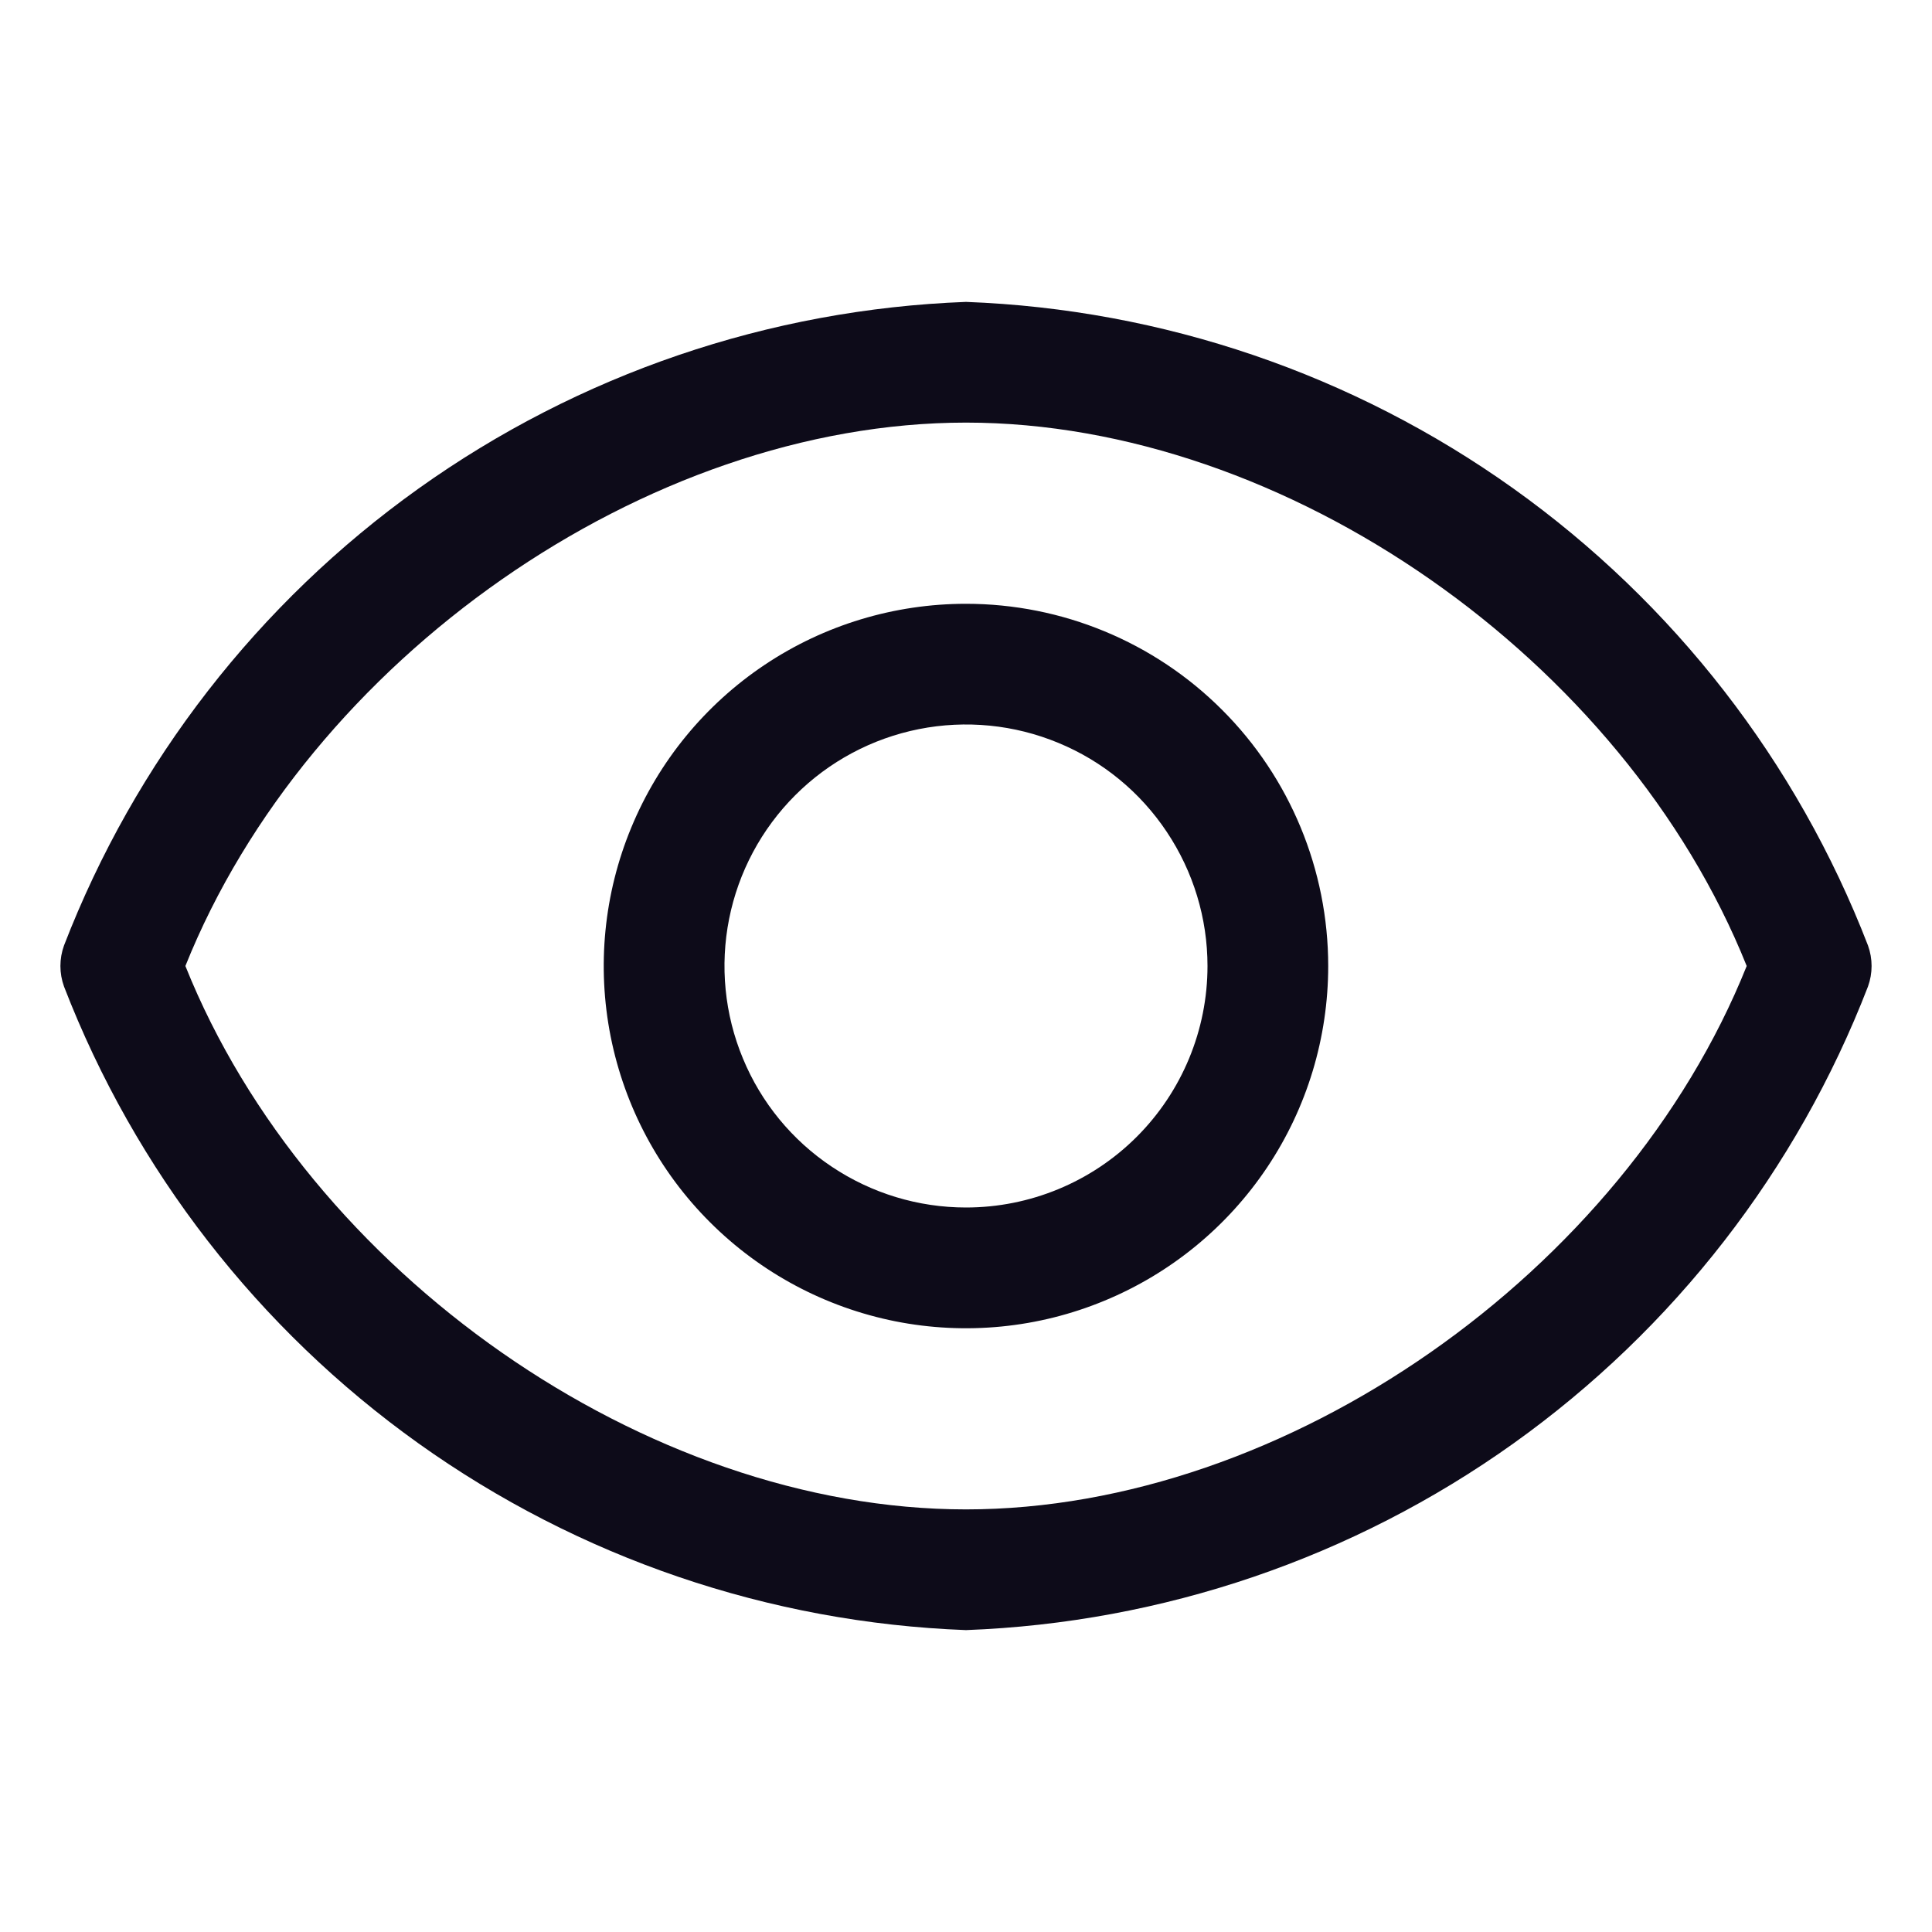 <svg width="23" height="23" viewBox="0 0 23 23" fill="none" xmlns="http://www.w3.org/2000/svg">
<path d="M22.238 11.256C21.393 9.069 19.925 7.178 18.017 5.816C16.108 4.454 13.843 3.682 11.5 3.594C9.157 3.682 6.892 4.454 4.983 5.816C3.075 7.178 1.607 9.069 0.762 11.256C0.705 11.414 0.705 11.586 0.762 11.744C1.607 13.931 3.075 15.822 4.983 17.184C6.892 18.546 9.157 19.318 11.5 19.406C13.843 19.318 16.108 18.546 18.017 17.184C19.925 15.822 21.393 13.931 22.238 11.744C22.295 11.586 22.295 11.414 22.238 11.256ZM11.5 17.969C7.691 17.969 3.666 15.144 2.207 11.5C3.666 7.856 7.691 5.031 11.5 5.031C15.309 5.031 19.334 7.856 20.794 11.5C19.334 15.144 15.309 17.969 11.5 17.969Z" fill="#0D0B19"/>
<path d="M11.5 7.188C10.647 7.188 9.813 7.44 9.104 7.914C8.395 8.388 7.842 9.062 7.516 9.85C7.189 10.638 7.104 11.505 7.27 12.341C7.437 13.178 7.847 13.946 8.451 14.549C9.054 15.152 9.822 15.563 10.659 15.73C11.495 15.896 12.362 15.811 13.15 15.484C13.938 15.158 14.612 14.605 15.086 13.896C15.56 13.187 15.812 12.353 15.812 11.5C15.812 10.356 15.358 9.259 14.549 8.451C13.741 7.642 12.644 7.188 11.5 7.188ZM11.5 14.375C10.931 14.375 10.376 14.206 9.903 13.89C9.43 13.575 9.061 13.126 8.844 12.6C8.626 12.075 8.569 11.497 8.68 10.939C8.791 10.381 9.065 9.869 9.467 9.467C9.869 9.065 10.381 8.791 10.939 8.68C11.497 8.569 12.075 8.626 12.6 8.844C13.126 9.061 13.575 9.43 13.89 9.903C14.206 10.376 14.375 10.931 14.375 11.5C14.375 12.262 14.072 12.994 13.533 13.533C12.994 14.072 12.262 14.375 11.5 14.375Z" fill="#0D0B19"/>
</svg>
